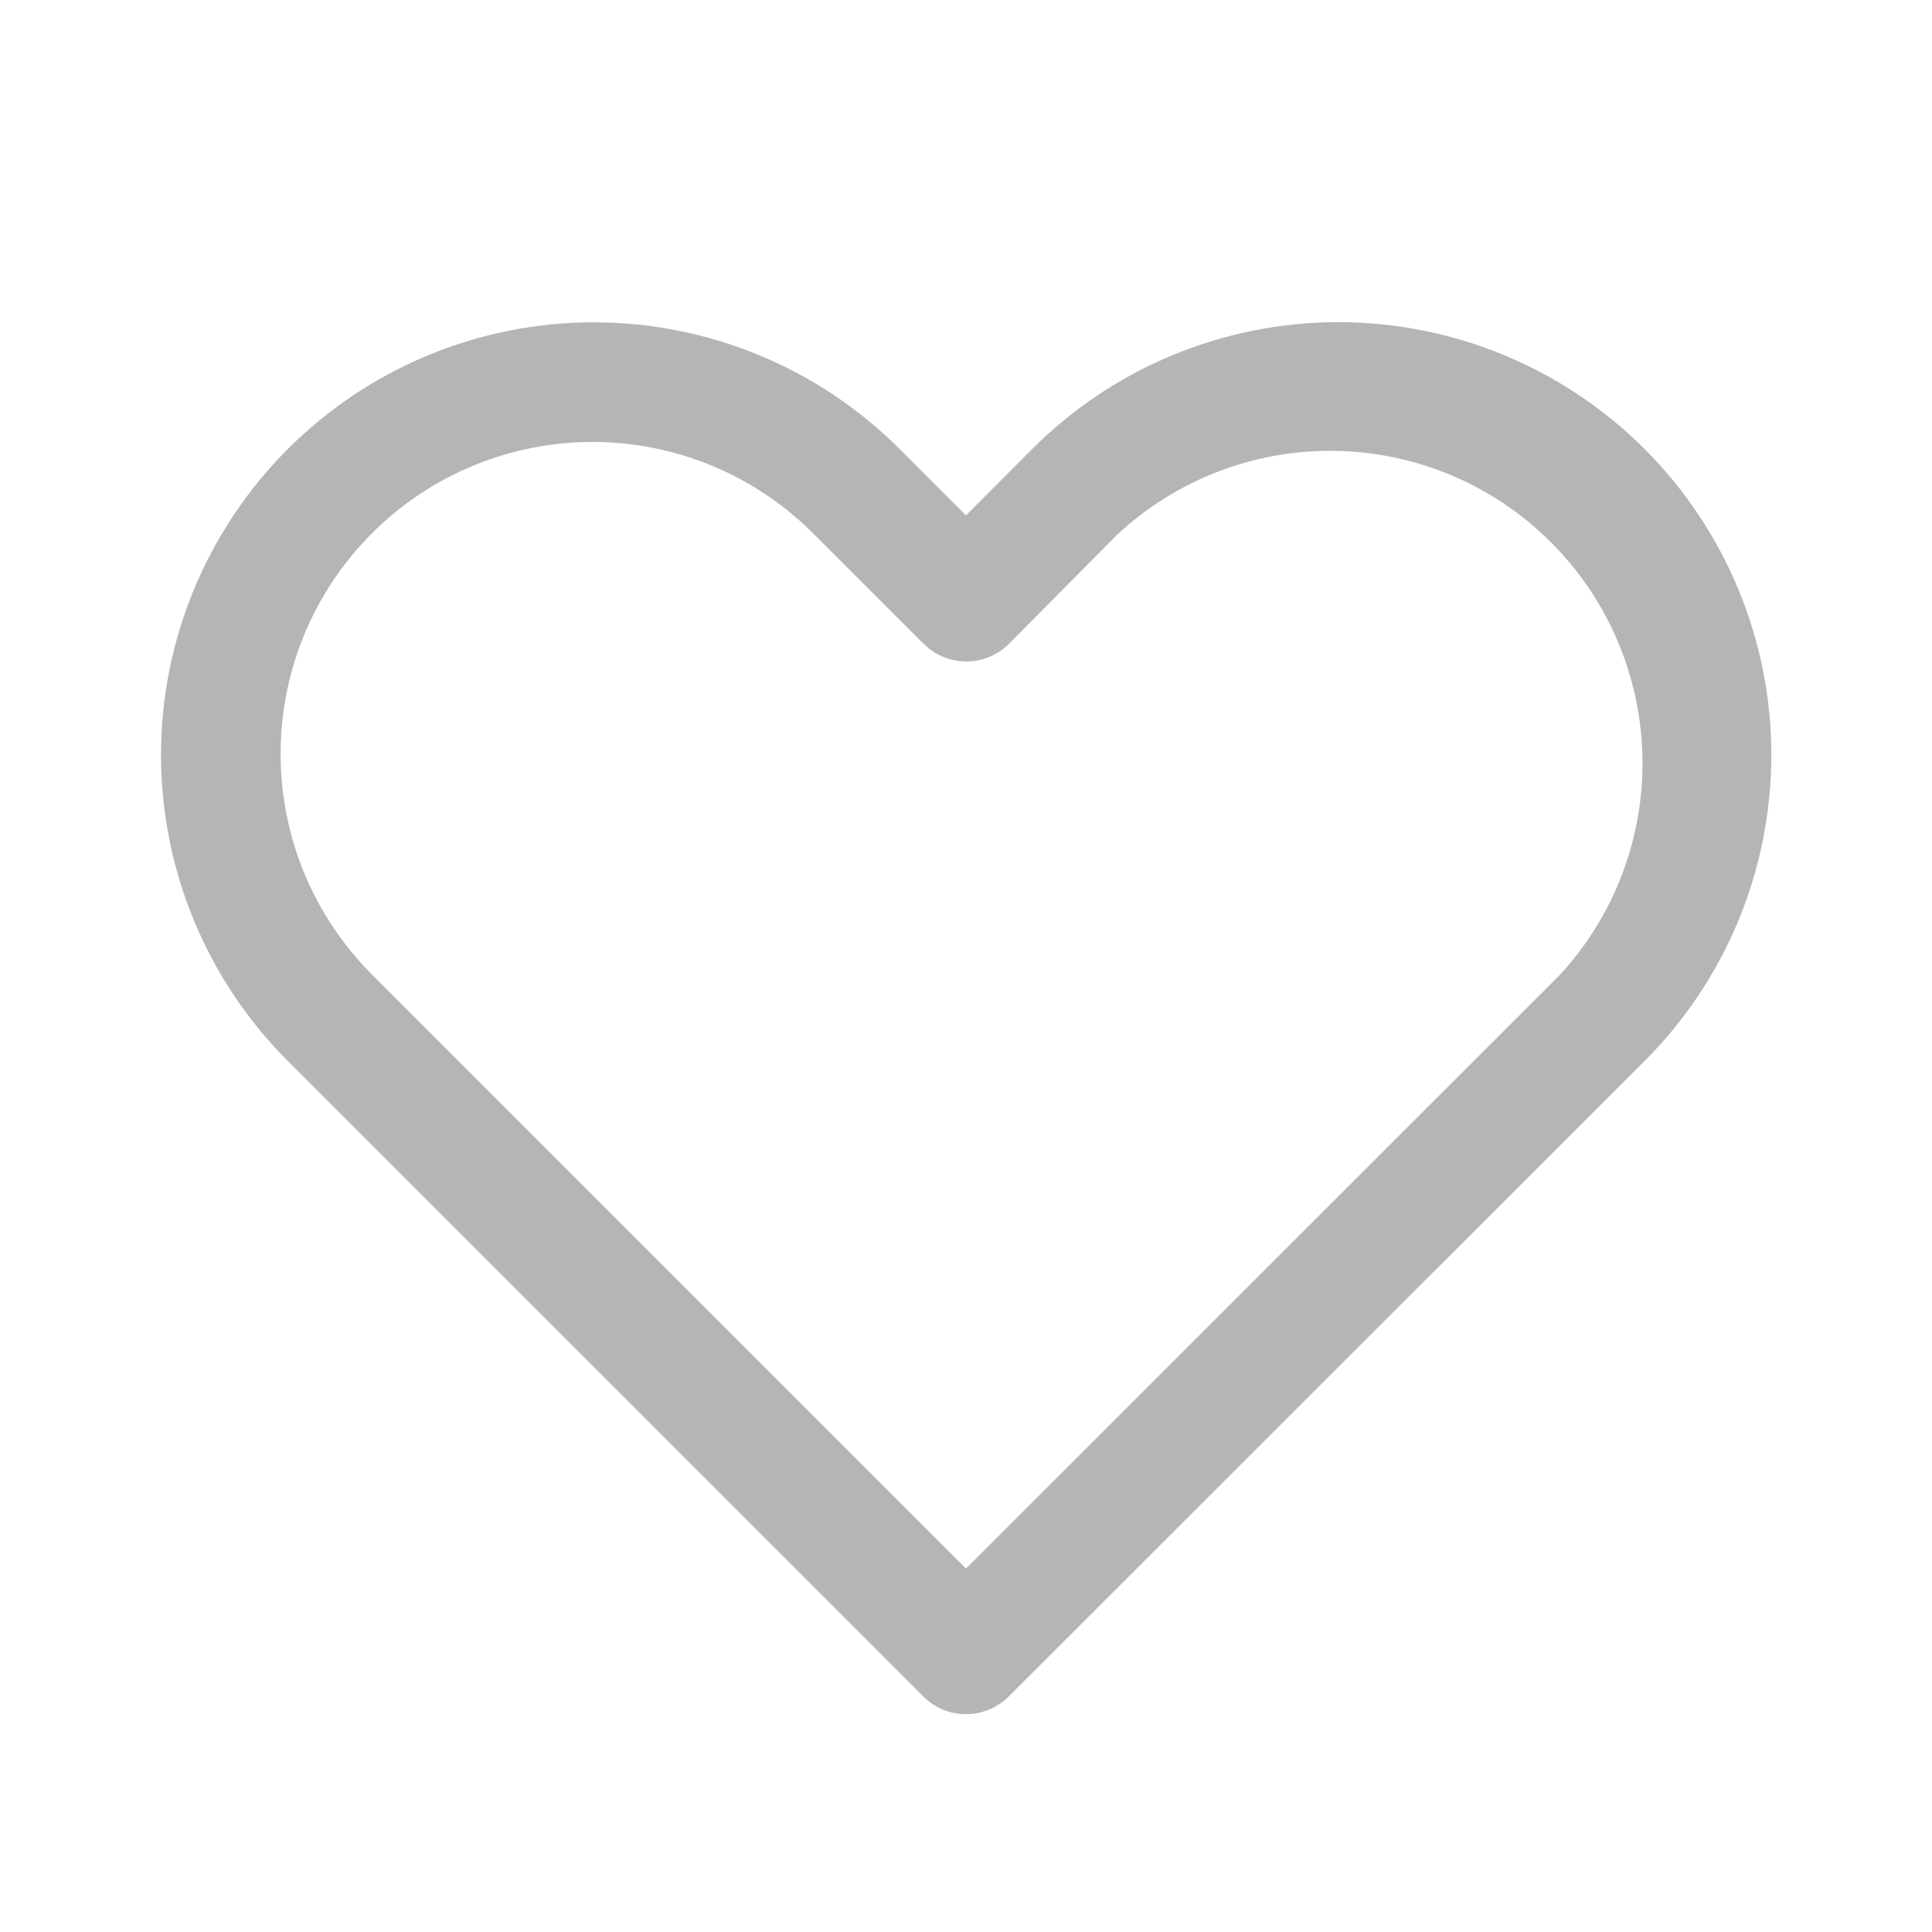 <svg width="24" height="24" viewBox="0 0 24 24" fill="none" xmlns="http://www.w3.org/2000/svg">
<path d="M12.82 5.58L12 6.402L11.176 5.578C10.168 4.57 8.801 4.004 7.375 4.004C5.95 4.004 4.583 4.57 3.575 5.578C2.567 6.587 2 7.954 2 9.379C2.001 10.805 2.567 12.172 3.575 13.18L11.47 21.075C11.611 21.215 11.801 21.294 12 21.294C12.199 21.294 12.389 21.215 12.53 21.075L20.432 13.178C21.439 12.17 22.004 10.803 22.004 9.378C22.004 7.953 21.438 6.587 20.431 5.579C19.931 5.079 19.338 4.682 18.685 4.412C18.032 4.141 17.332 4.002 16.626 4.002C15.919 4.002 15.219 4.141 14.566 4.412C13.913 4.682 13.32 5.08 12.82 5.58ZM19.368 12.12L12 19.485L4.635 12.12C4.272 11.761 3.984 11.334 3.786 10.863C3.589 10.392 3.487 9.886 3.486 9.376C3.484 8.865 3.584 8.359 3.778 7.887C3.973 7.415 4.259 6.986 4.62 6.625C4.981 6.264 5.41 5.978 5.882 5.783C6.354 5.589 6.86 5.489 7.371 5.49C7.881 5.492 8.387 5.594 8.858 5.791C9.329 5.989 9.756 6.277 10.115 6.64L11.473 7.997C11.544 8.068 11.628 8.124 11.72 8.161C11.813 8.199 11.912 8.218 12.012 8.217C12.112 8.216 12.211 8.195 12.303 8.155C12.394 8.115 12.477 8.057 12.546 7.985L13.88 6.64C14.615 5.956 15.588 5.583 16.592 5.601C17.596 5.618 18.555 6.025 19.265 6.735C19.976 7.445 20.384 8.402 20.403 9.407C20.422 10.411 20.052 11.384 19.368 12.12Z" fill="#B5B5B7"/>
</svg>
